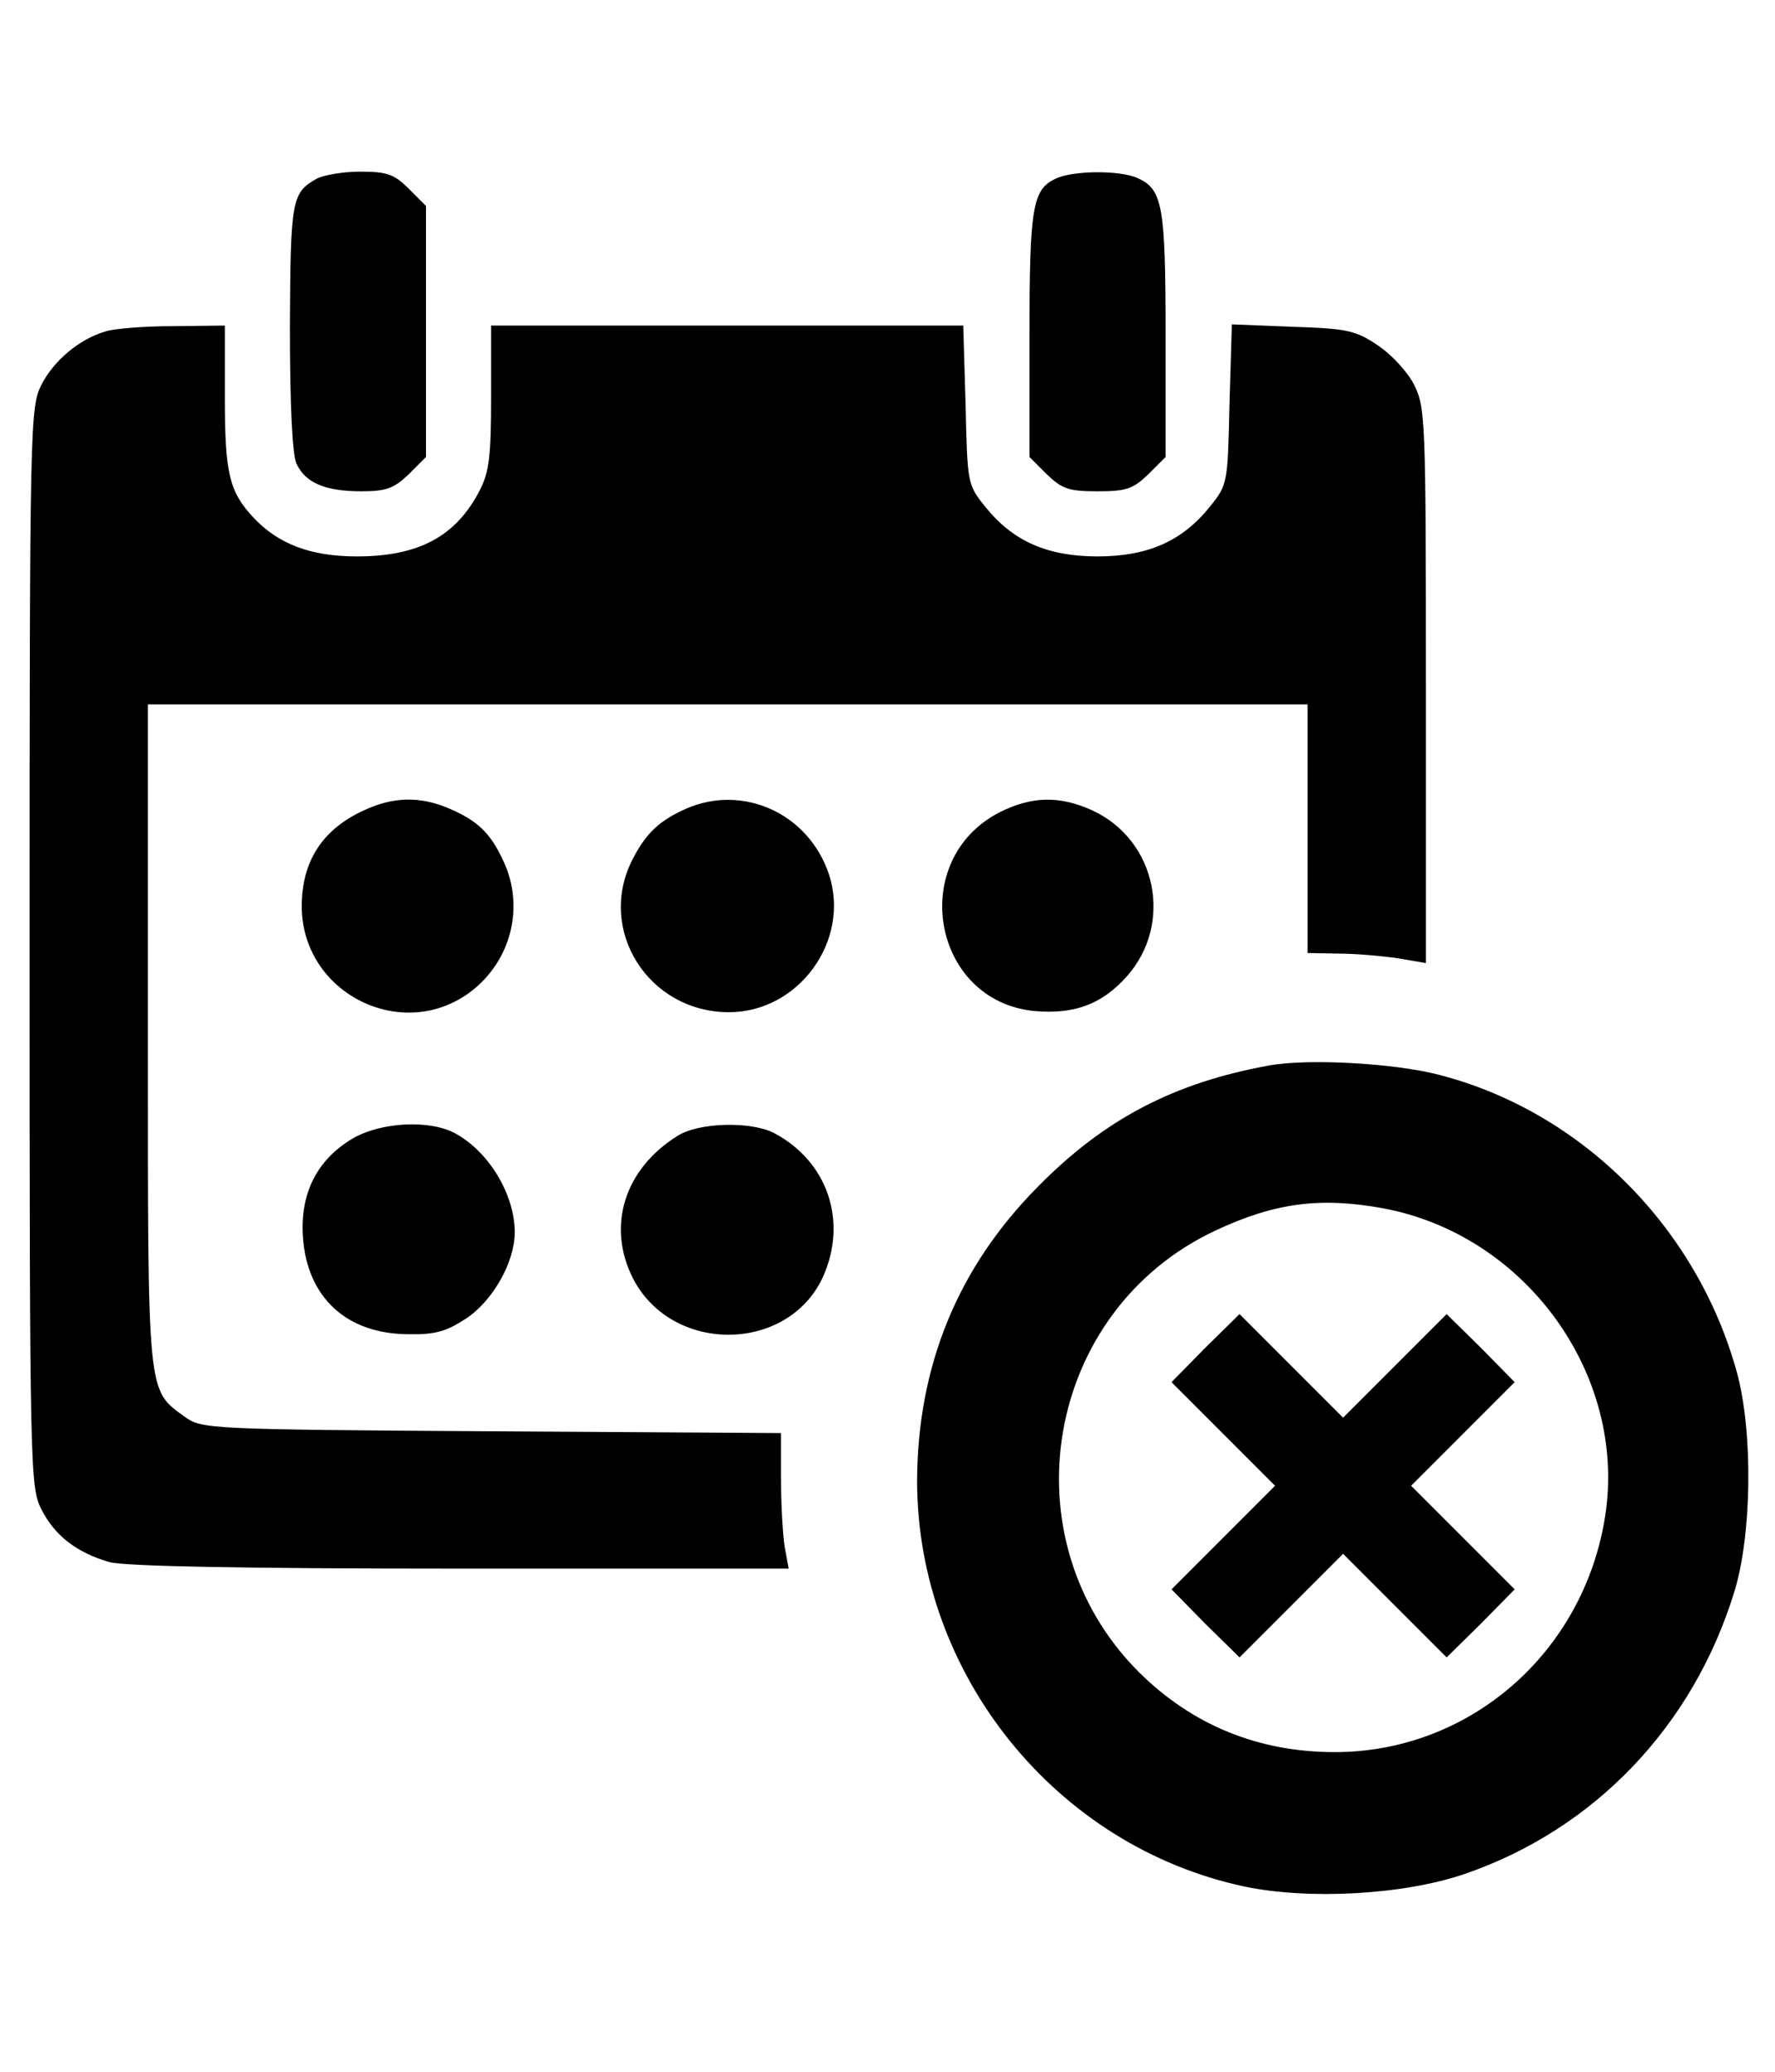 <?xml version="1.0" standalone="no"?>
<!DOCTYPE svg PUBLIC "-//W3C//DTD SVG 20010904//EN"
 "http://www.w3.org/TR/2001/REC-SVG-20010904/DTD/svg10.dtd">
<svg version="1.0" xmlns="http://www.w3.org/2000/svg"
 width="300pt" height="350pt" viewBox="0 0 300 350"
 preserveAspectRatio="xMidYMid meet">

<g transform="translate(0,350) scale(0.1,-0.1)"
fill="#000000" stroke="none">
<path d="M535 3198 c-42 -24 -44 -35 -45 -250 0 -131 4 -216 11 -231 15 -33
49 -47 110 -47 42 0 55 5 80 29 l29 29 0 212 0 212 -29 29 c-25 25 -37 29 -83
29 -29 0 -62 -6 -73 -12z"/>
<path d="M1784 3198 c-39 -18 -44 -49 -44 -264 l0 -206 29 -29 c26 -25 37 -29
86 -29 49 0 60 4 86 29 l29 29 0 206 c0 218 -5 246 -47 265 -30 14 -111 13
-139 -1z"/>
<path d="M178 2940 c-44 -13 -87 -49 -108 -90 -19 -38 -20 -62 -20 -950 0
-888 1 -912 20 -950 23 -45 60 -73 115 -89 27 -7 220 -11 594 -11 l554 0 -7
38 c-3 20 -6 72 -6 114 l0 77 -489 3 c-477 3 -490 4 -518 24 -65 47 -63 31
-63 647 l0 557 980 0 980 0 0 -210 0 -210 53 -1 c28 0 73 -4 100 -8 l47 -8 0
469 c0 451 -1 470 -20 508 -11 22 -39 52 -62 67 -37 25 -52 28 -144 31 l-102
4 -4 -135 c-3 -134 -3 -136 -34 -174 -46 -57 -104 -83 -189 -83 -85 0 -143 26
-189 83 -31 38 -31 40 -34 173 l-4 134 -399 0 -399 0 0 -120 c0 -99 -3 -127
-19 -158 -40 -78 -103 -112 -208 -112 -78 0 -133 21 -175 66 -41 44 -48 75
-48 205 l0 119 -87 -1 c-49 0 -100 -4 -115 -9z"/>
<path d="M615 2131 c-70 -32 -105 -86 -105 -162 0 -147 170 -232 286 -144 68
52 91 143 55 220 -22 48 -44 69 -94 90 -48 20 -93 19 -142 -4z"/>
<path d="M1160 2134 c-45 -20 -68 -41 -91 -86 -61 -119 27 -258 163 -258 118
0 206 121 169 233 -34 102 -144 153 -241 111z"/>
<path d="M1690 2128 c-157 -80 -115 -319 58 -336 67 -6 114 11 156 58 80 89
51 231 -58 281 -55 25 -102 24 -156 -3z"/>
<path d="M2145 1700 c-160 -29 -278 -90 -391 -205 -135 -136 -203 -302 -204
-496 0 -327 234 -618 553 -686 109 -23 270 -14 372 21 219 75 386 249 456 476
30 96 32 270 5 370 -67 246 -263 442 -503 504 -76 20 -222 28 -288 16z m191
-241 c242 -44 414 -281 377 -520 -36 -231 -229 -399 -457 -399 -130 0 -241 46
-331 135 -226 226 -159 611 129 746 100 47 177 57 282 38z"/>
<path d="M2037 1223 l-57 -58 87 -87 88 -88 -88 -88 -87 -87 57 -58 58 -57 87
87 88 88 88 -88 87 -87 58 57 57 58 -87 87 -88 88 88 88 87 87 -57 58 -58 57
-87 -87 -88 -88 -88 88 -87 87 -58 -57z"/>
<path d="M595 1576 c-60 -36 -88 -93 -83 -166 7 -102 74 -164 179 -164 44 -1
64 5 96 26 46 30 83 96 83 146 0 65 -45 138 -102 168 -44 23 -126 18 -173 -10z"/>
<path d="M1145 1581 c-90 -56 -120 -153 -75 -241 66 -128 262 -126 321 3 42
94 8 195 -83 243 -39 20 -127 18 -163 -5z"/>
</g>
</svg>

